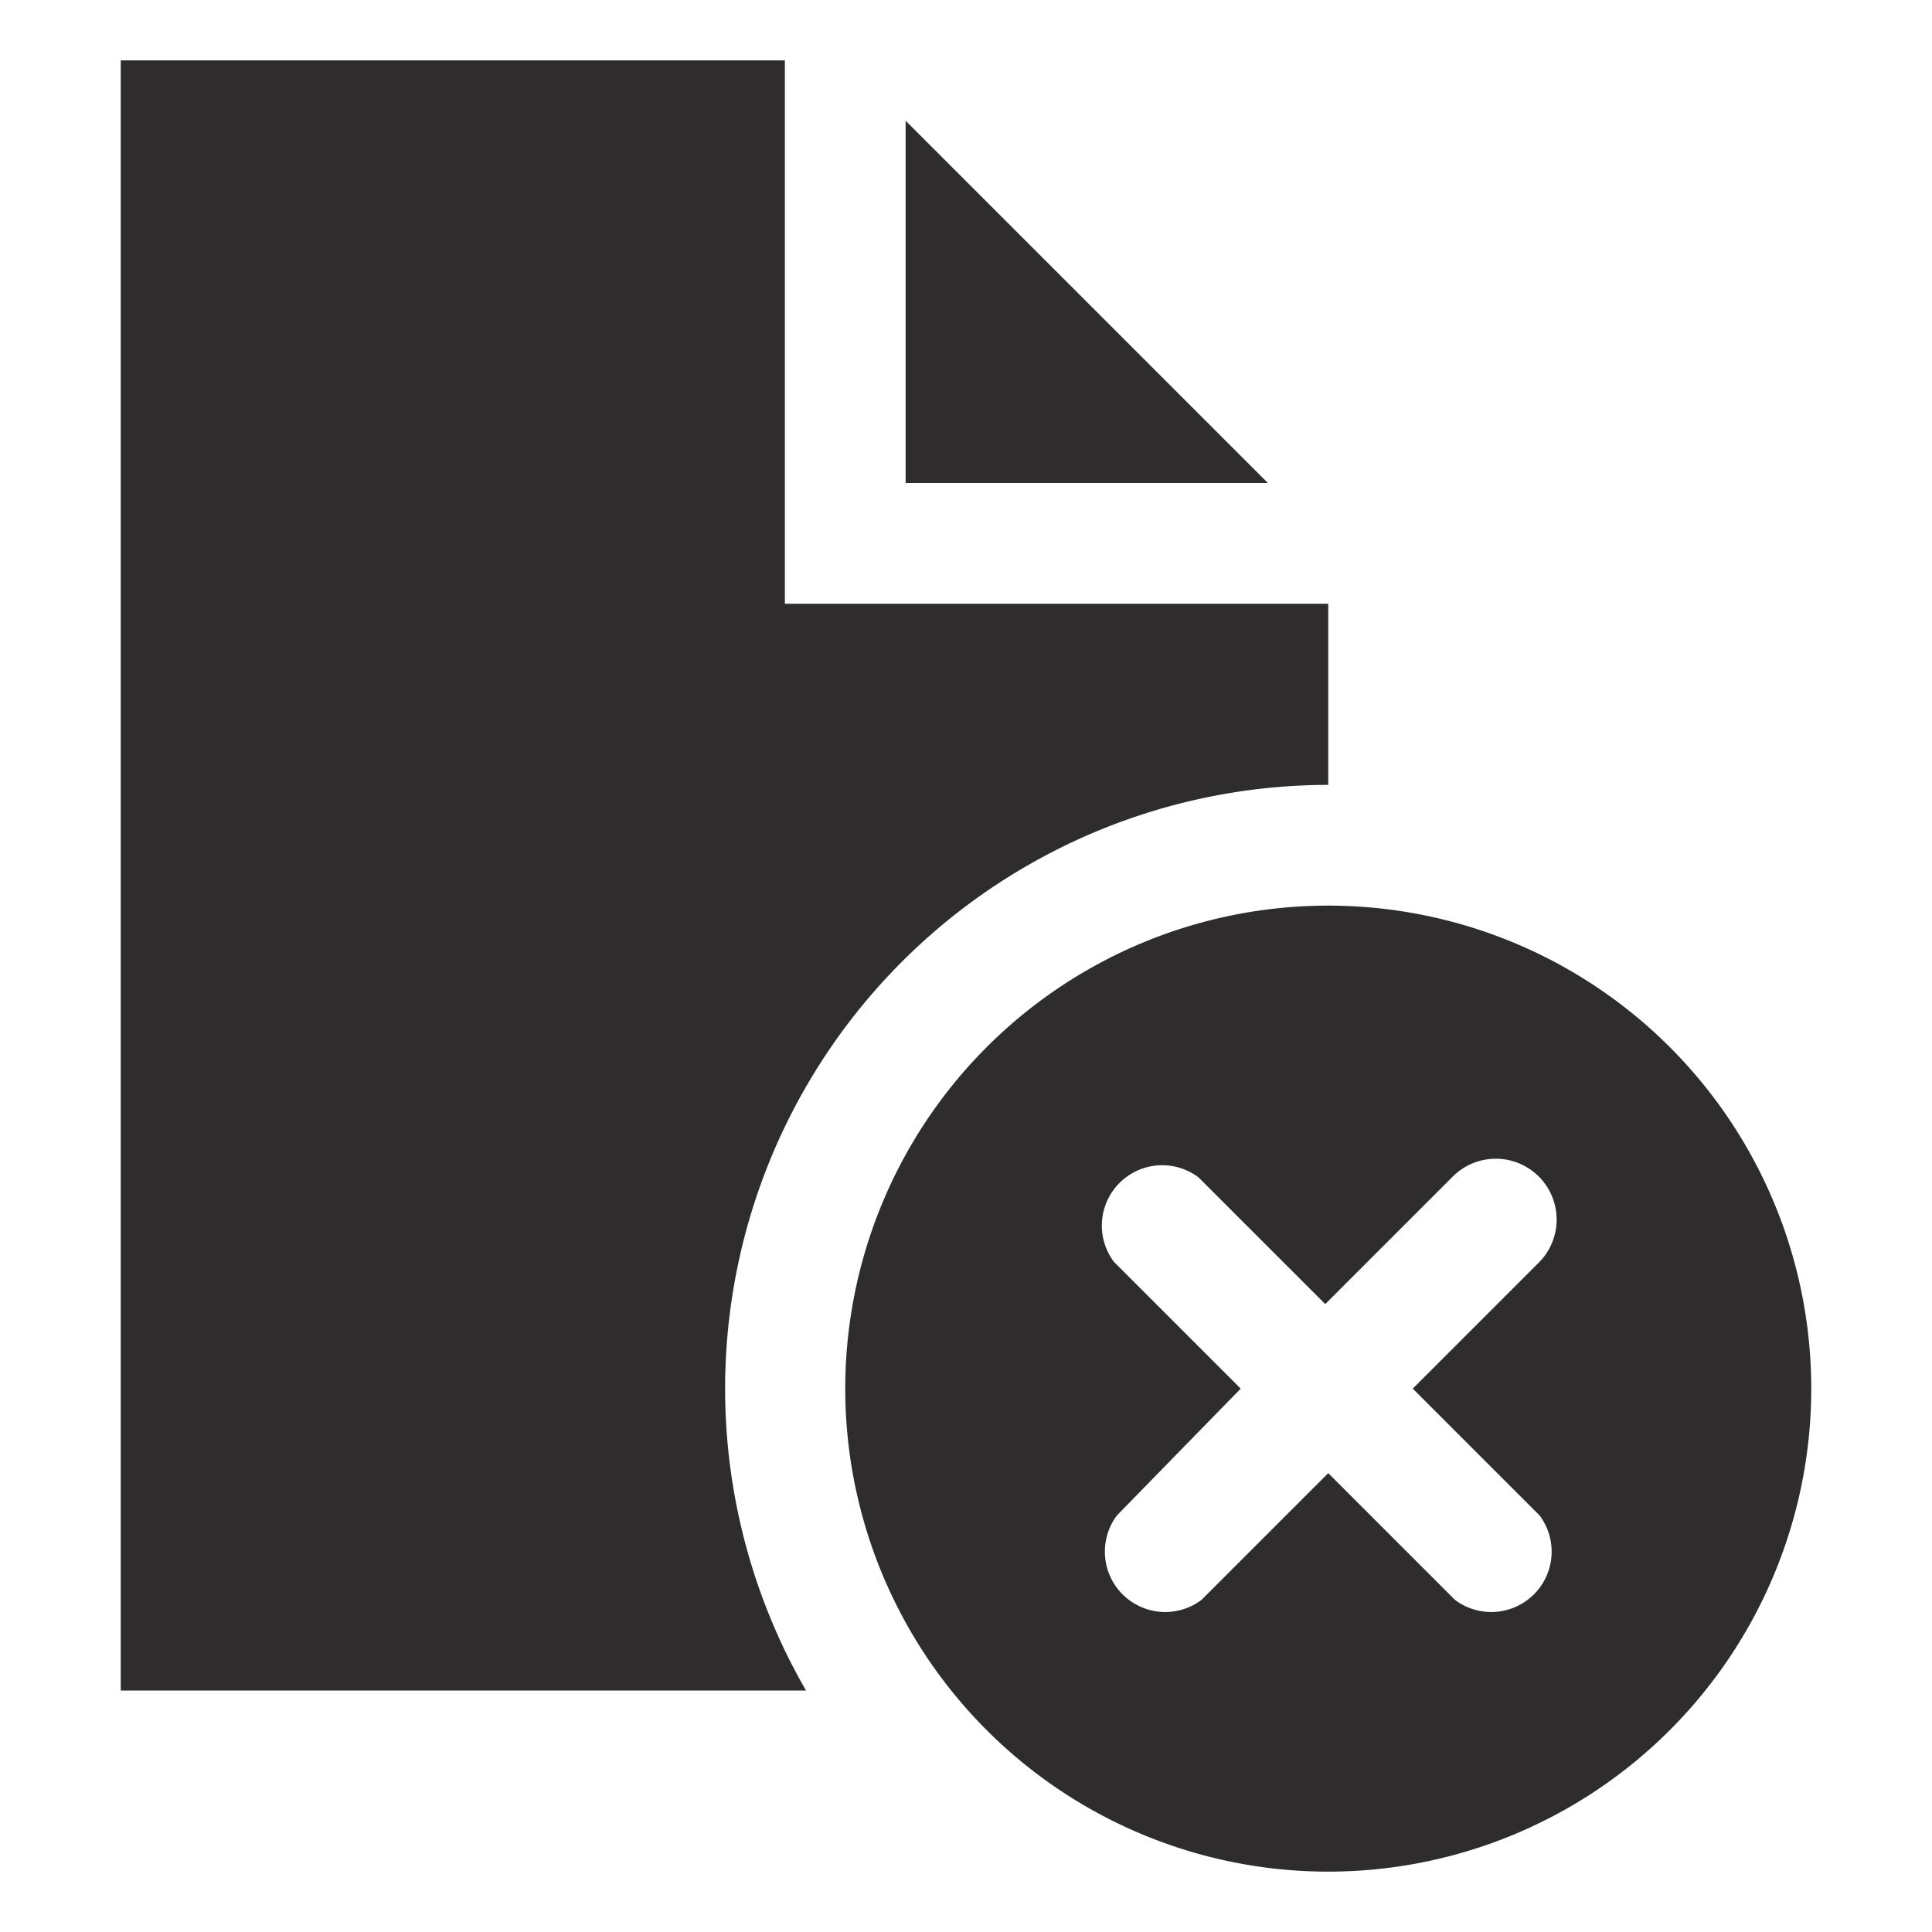 <svg viewBox="0 0 64 64" xmlns="http://www.w3.org/2000/svg"><g fill="#2e2c2d"><path d="m44 30a16 16 0 1 0 16 16 16 16 0 0 0 -16-16zm7 20.2a2 2 0 0 1 -2.8 2.8l-4.2-4.2-4.2 4.2a2 2 0 0 1 -2.8-2.8l4.1-4.2-4.2-4.2a2 2 0 0 1 2.8-2.8l4.2 4.2 4.2-4.2a2 2 0 0 1 2.9 2.8l-4.2 4.2z"/><path d="m26 2h-22v54h22.7a20 20 0 0 1 17.3-30v-6h-18z"/><path d="m30 4v12h12z"/></g></svg>